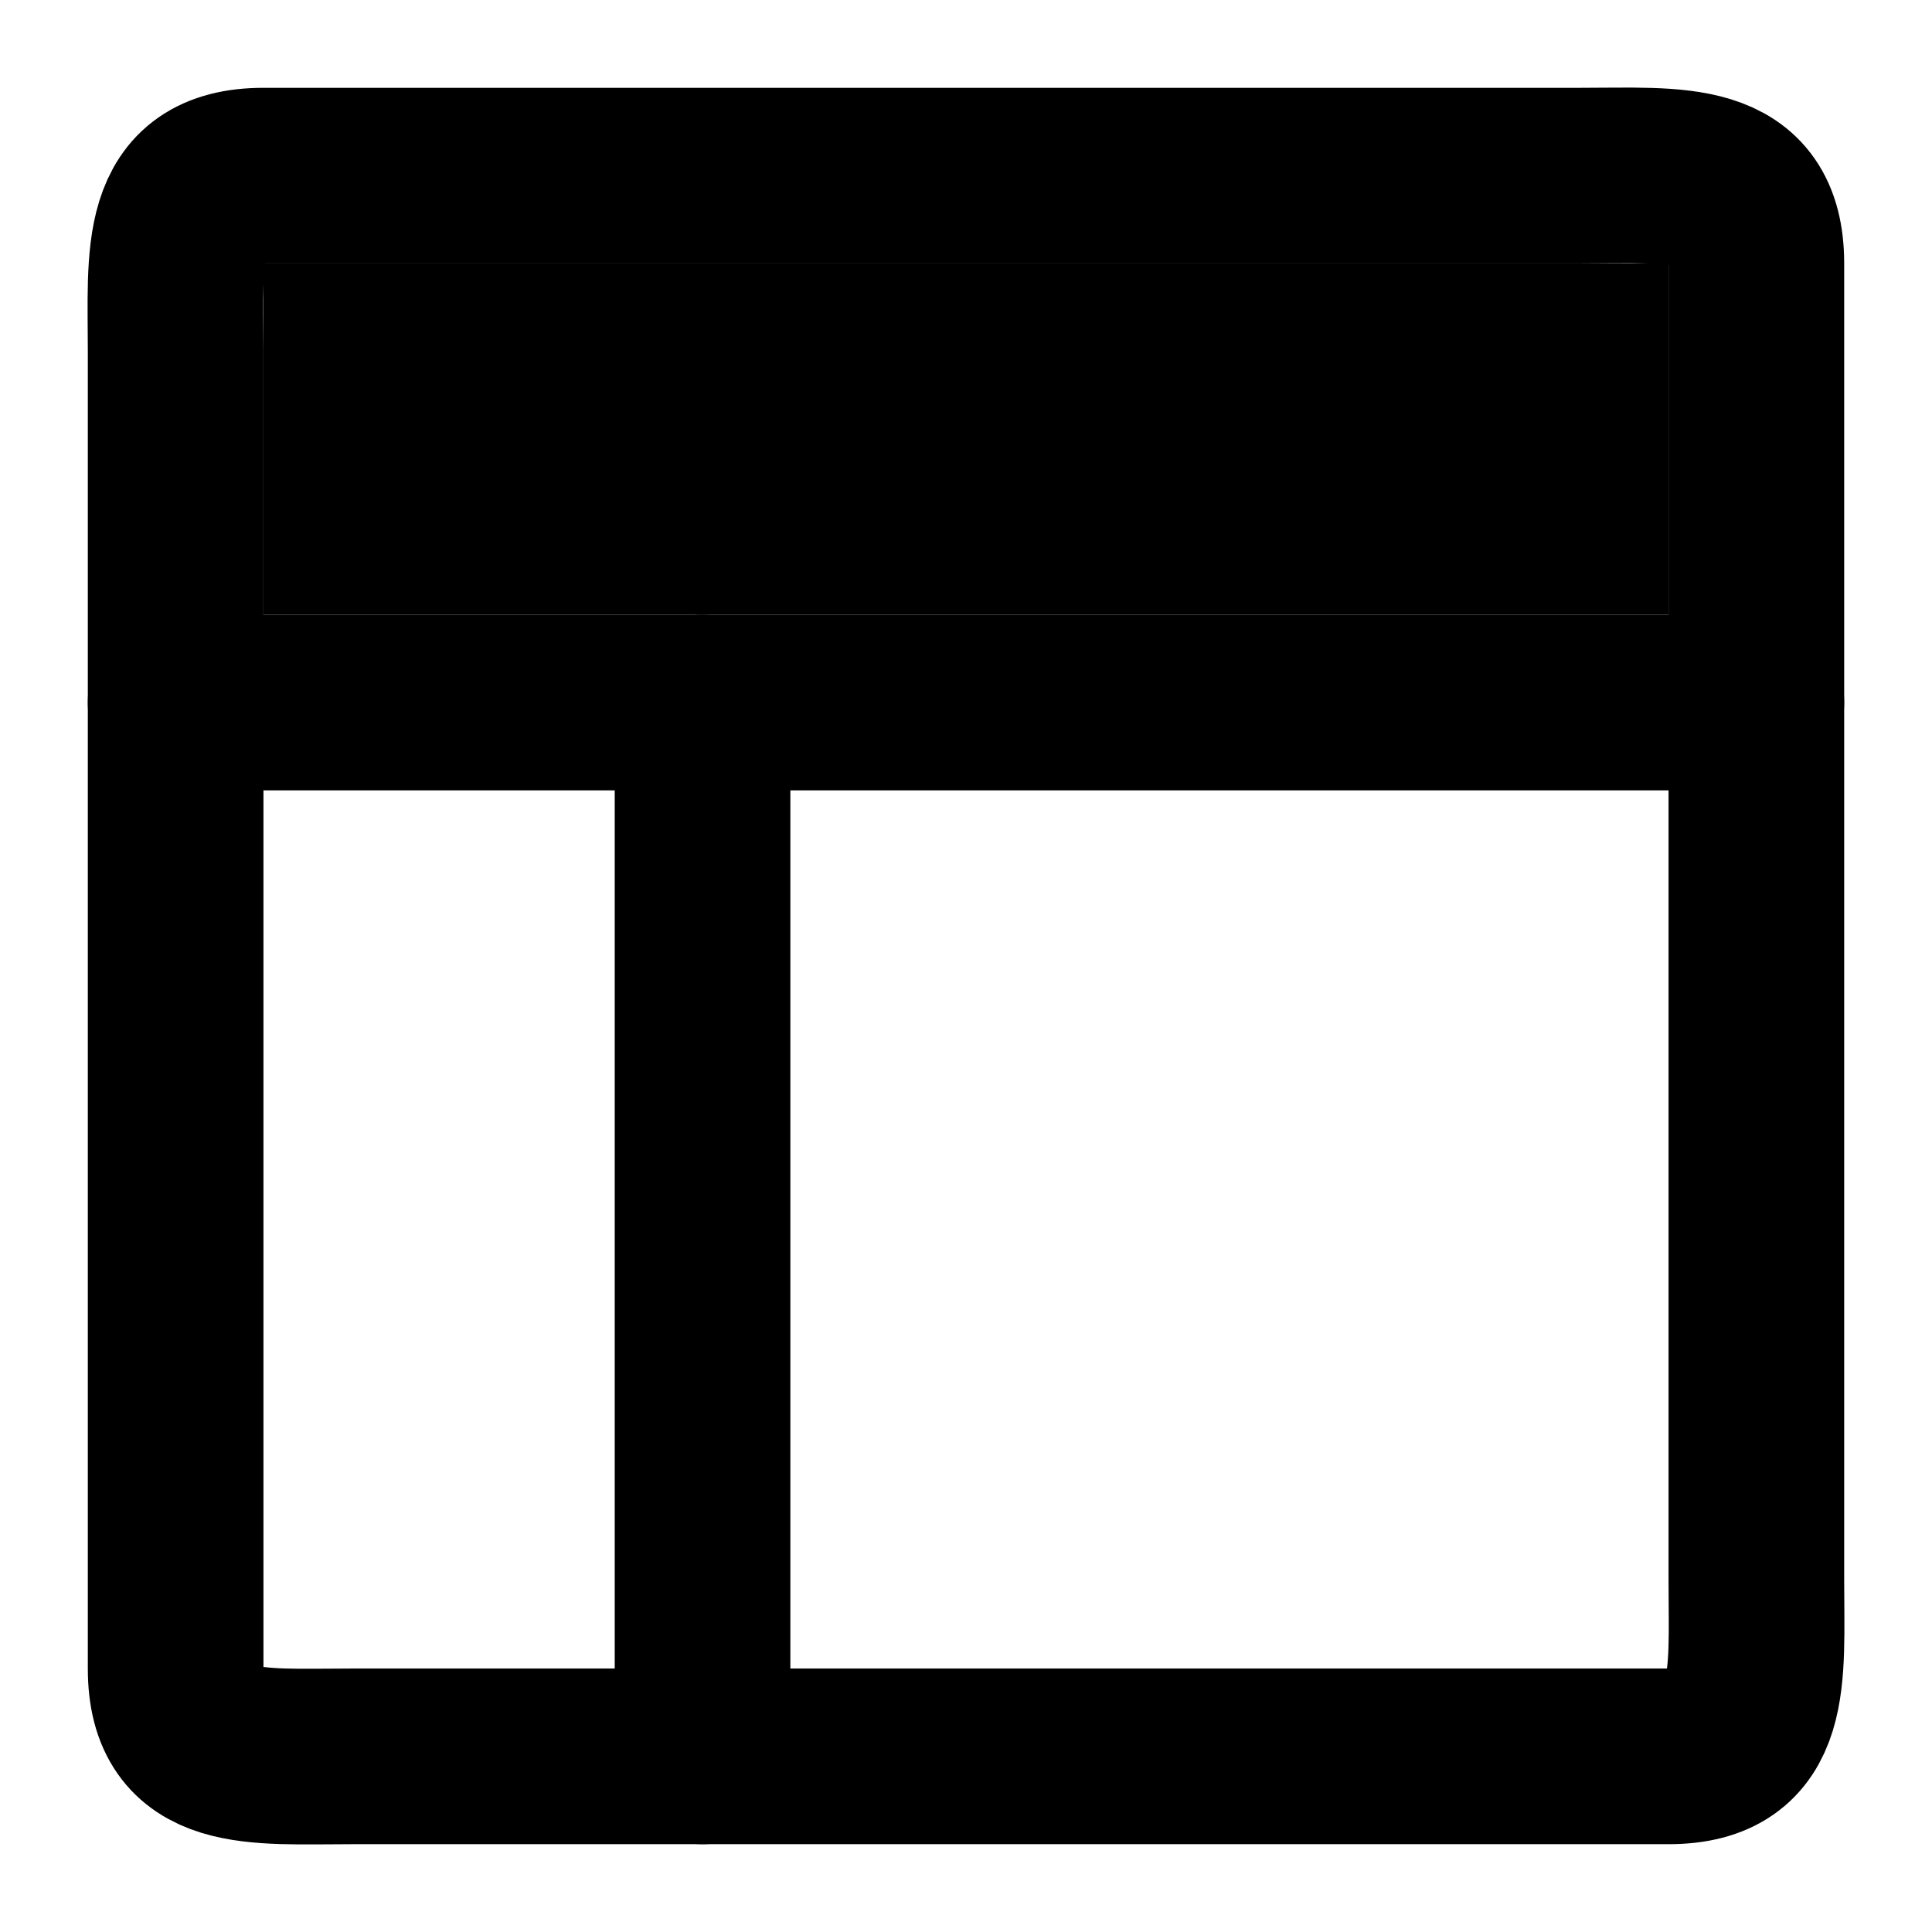 <svg width="22" height="22" viewBox="0 0 22 22" fill="none" xmlns="http://www.w3.org/2000/svg">
<path d="M18 2H3C1.895 2 2 2.895 2 4L2 19C2 20.105 2.895 20 4 20H19C20.105 20 20 19.105 20 18V3C20 1.895 19.105 2 18 2Z" stroke="black" stroke-width="2" stroke-linecap="round" stroke-linejoin="round"/>
<rect x="3" y="3" width="16" height="4" fill="black"/>
<path d="M2 8H20" stroke="black" stroke-width="2" stroke-linecap="round" stroke-linejoin="round"/>
<path d="M8 20V8" stroke="black" stroke-width="2" stroke-linecap="round" stroke-linejoin="round"/>
</svg>
